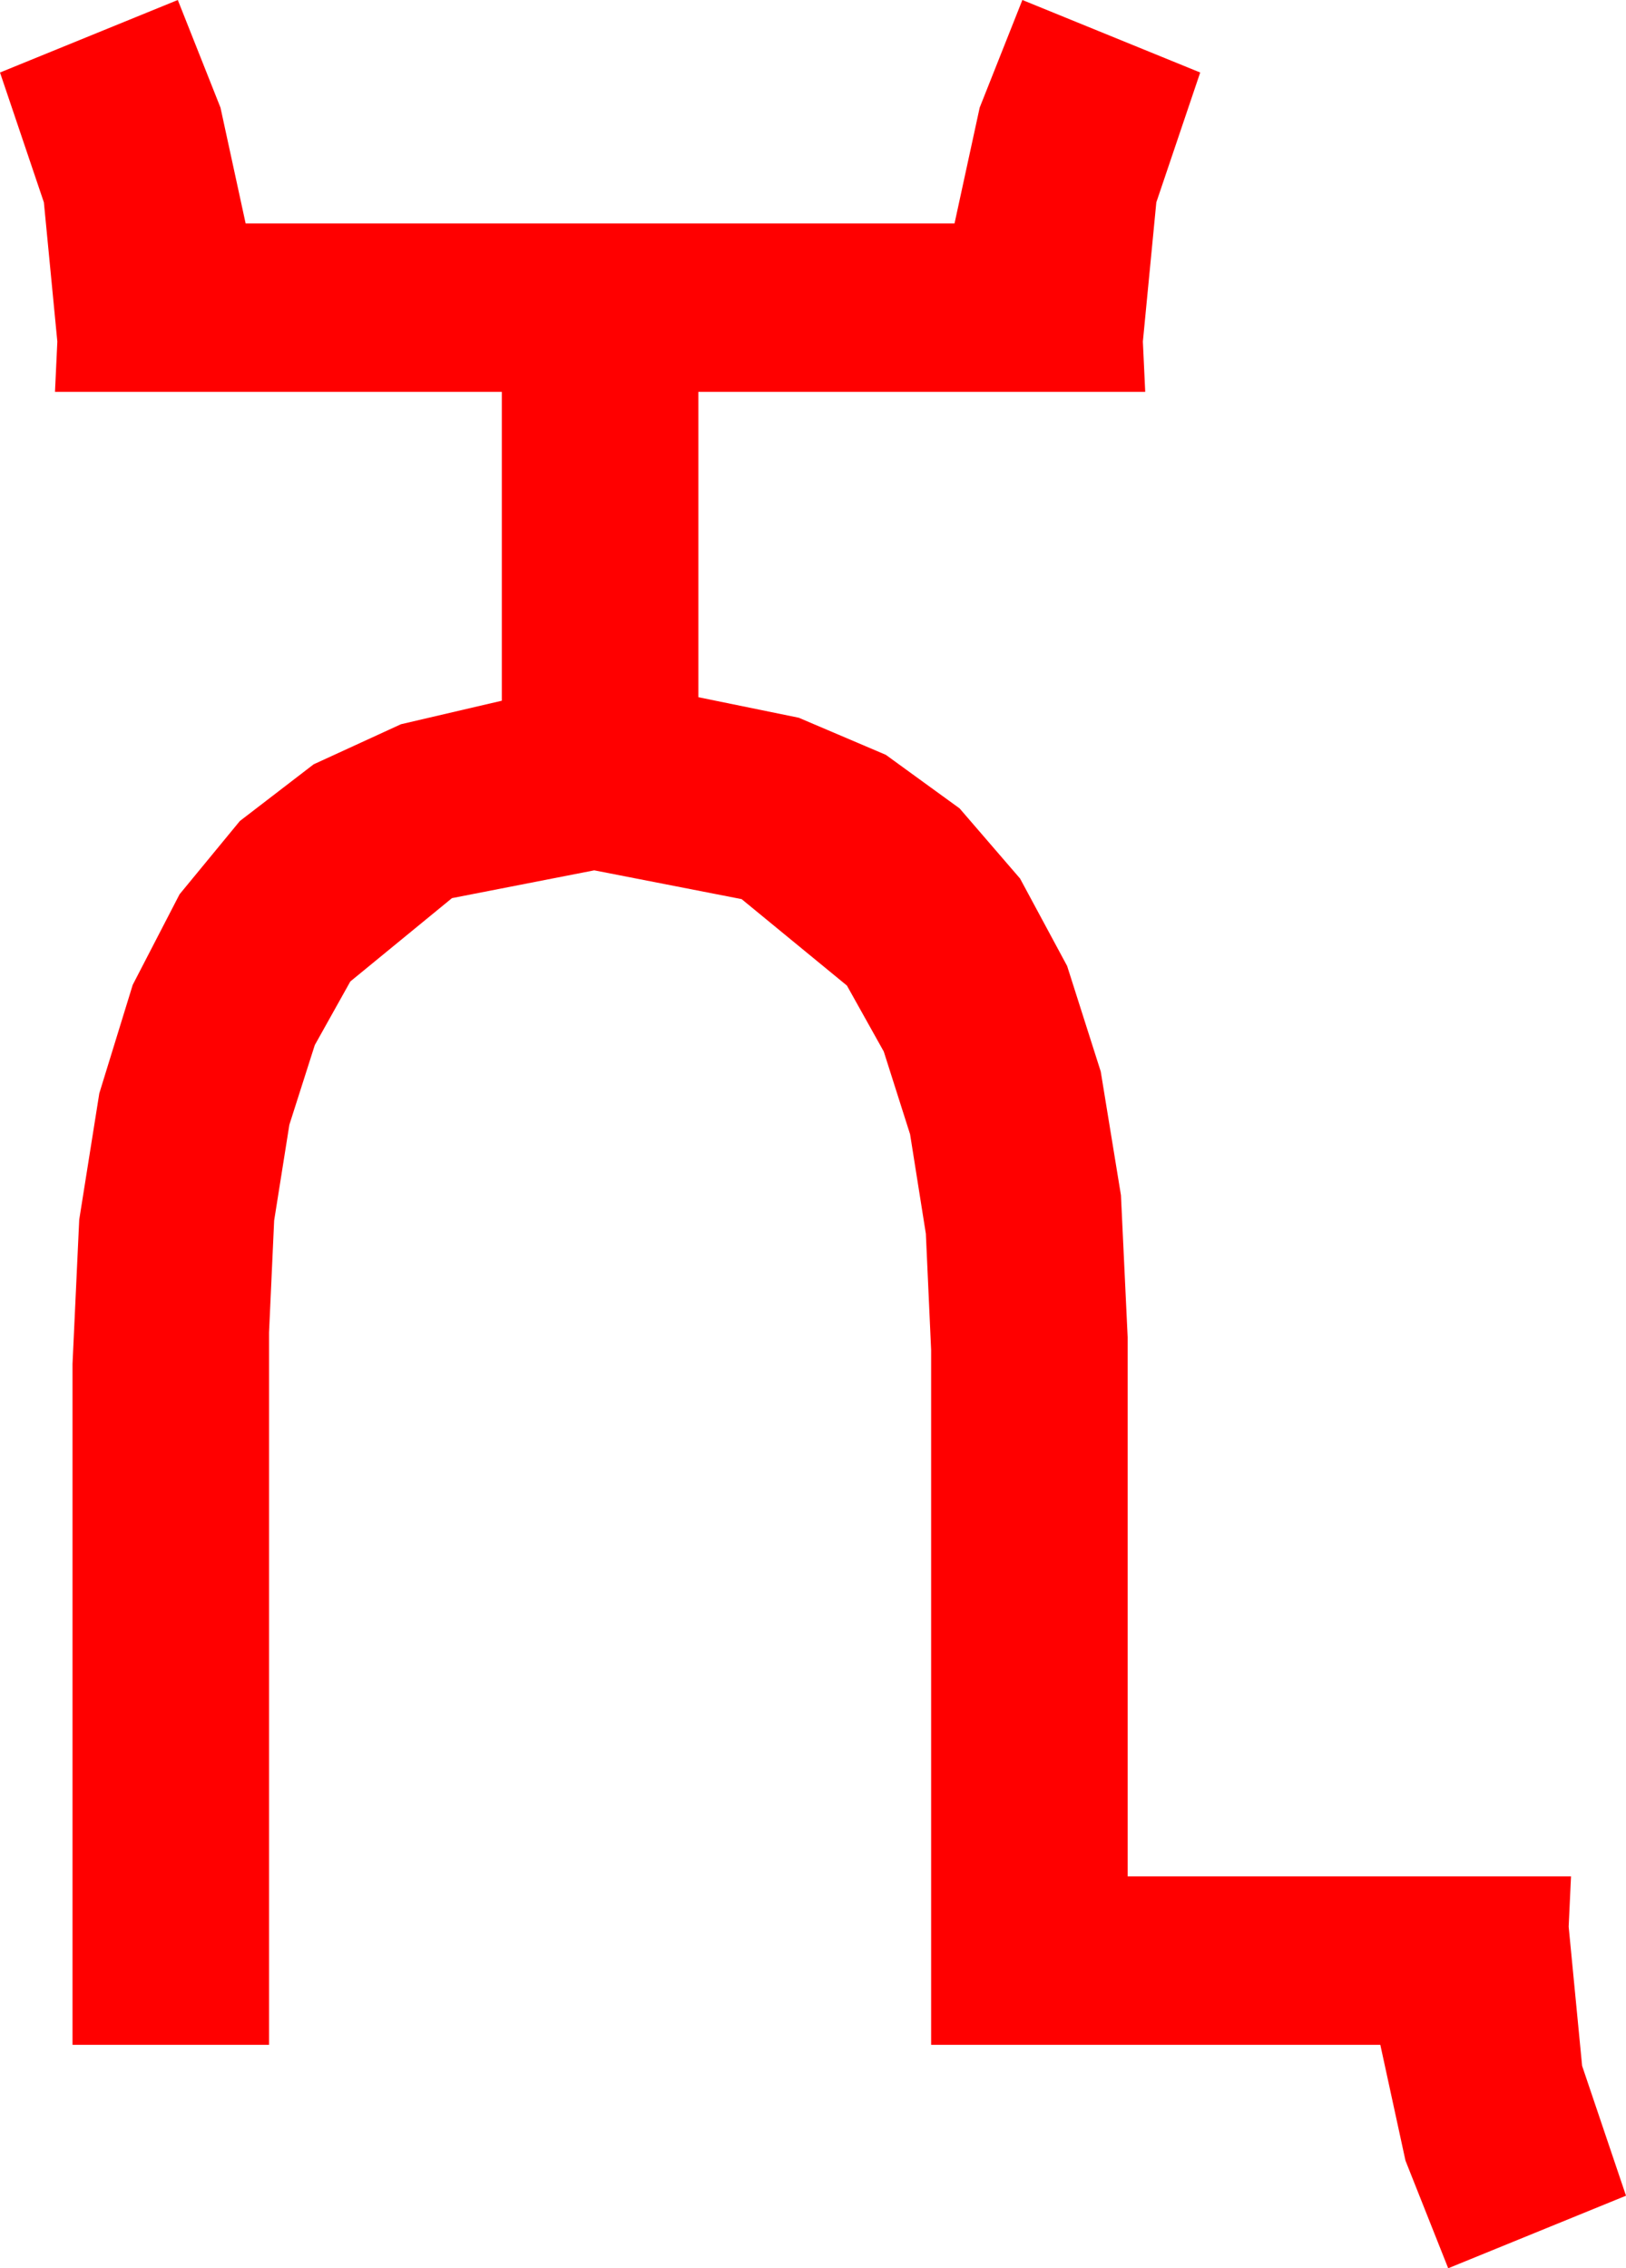 <?xml version="1.0" encoding="utf-8"?>
<!DOCTYPE svg PUBLIC "-//W3C//DTD SVG 1.1//EN" "http://www.w3.org/Graphics/SVG/1.1/DTD/svg11.dtd">
<svg width="40.723" height="56.807" xmlns="http://www.w3.org/2000/svg" xmlns:xlink="http://www.w3.org/1999/xlink" xmlns:xml="http://www.w3.org/XML/1998/namespace" version="1.1">
  <g>
    <g>
      <path style="fill:#FF0000;fill-opacity:1" d="M4.453,0L5.522,2.695 6.152,5.596 23.906,5.596 24.536,2.695 25.605,0 30.059,1.816 28.96,5.068 28.623,8.555 28.682,9.814 17.49,9.814 17.49,17.461 20.004,17.975 22.185,18.904 24.033,20.246 25.547,22.002 26.726,24.192 27.568,26.836 28.074,29.934 28.242,33.486 28.242,46.992 39.346,46.992 39.287,48.252 39.624,51.738 40.723,54.99 36.27,56.807 35.2,54.111 34.57,51.211 23.32,51.211 23.32,33.809 23.188,30.898 22.793,28.407 22.134,26.335 21.211,24.683 18.574,22.518 14.883,21.797 11.32,22.493 8.774,24.58 7.884,26.173 7.247,28.169 6.866,30.568 6.738,33.369 6.738,51.211 1.816,51.211 1.816,34.16 1.984,30.547 2.487,27.382 3.324,24.665 4.497,22.397 6.007,20.562 7.855,19.142 10.042,18.138 12.568,17.549 12.568,9.814 1.377,9.814 1.436,8.555 1.099,5.068 0,1.816 4.453,0z" />
    </g>
  </g>
</svg>